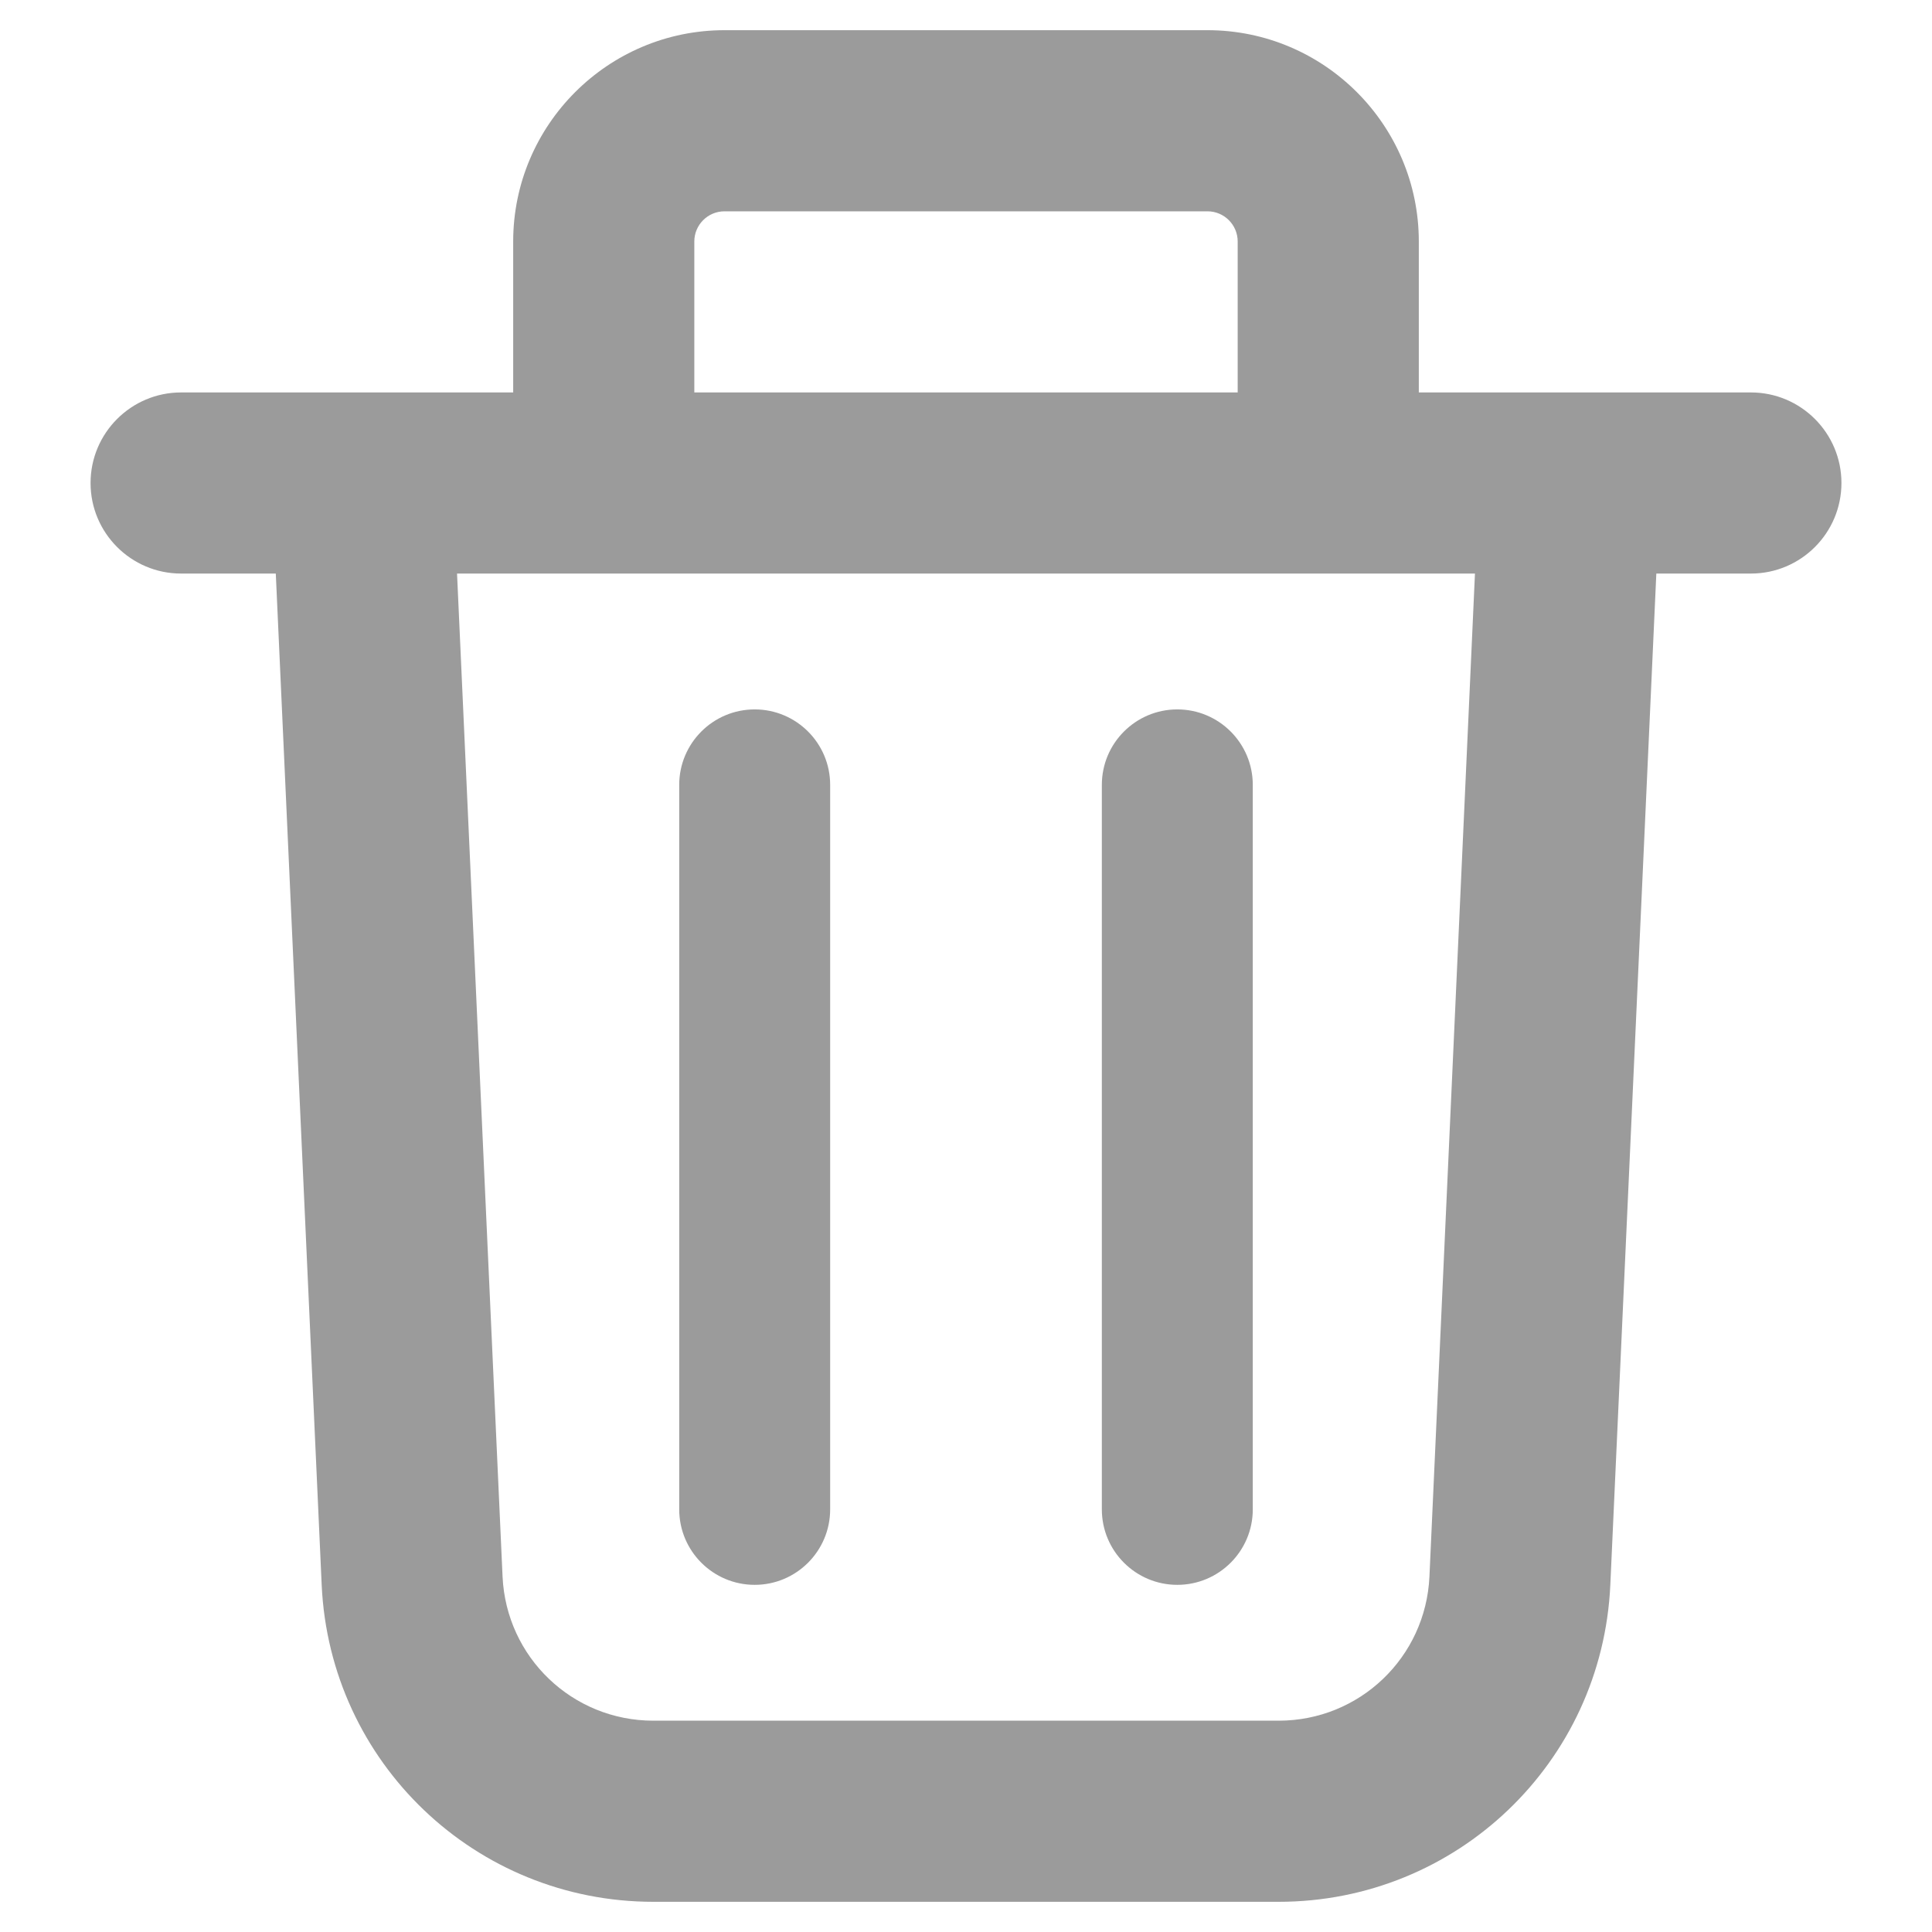 <svg width="16" height="16" viewBox="0 0 16 16" fill="none" xmlns="http://www.w3.org/2000/svg">
<path d="M14.5 3.25H11.75V2C11.75 1.035 10.965 0.25 10 0.25H6C5.035 0.25 4.25 1.035 4.25 2V3.25H1.5C1.086 3.25 0.75 3.586 0.75 4C0.75 4.414 1.086 4.75 1.5 4.75H2.284L2.664 13.125C2.731 14.597 3.938 15.75 5.411 15.75H10.589C12.062 15.75 13.269 14.597 13.336 13.125L13.717 4.75H14.5C14.914 4.75 15.25 4.414 15.25 4C15.25 3.586 14.914 3.25 14.5 3.25ZM5.75 2C5.75 1.862 5.862 1.75 6 1.75H10C10.138 1.75 10.25 1.862 10.25 2V3.25H5.75V2ZM11.838 13.057C11.807 13.726 11.259 14.25 10.589 14.25H5.411C4.741 14.25 4.193 13.726 4.162 13.057L3.785 4.75H12.215L11.838 13.057ZM6.875 6.5V12.5C6.875 12.845 6.595 13.125 6.25 13.125C5.905 13.125 5.625 12.845 5.625 12.5V6.5C5.625 6.155 5.905 5.875 6.25 5.875C6.595 5.875 6.875 6.155 6.875 6.5ZM10.375 6.5V12.5C10.375 12.845 10.095 13.125 9.75 13.125C9.405 13.125 9.125 12.845 9.125 12.5V6.5C9.125 6.155 9.405 5.875 9.75 5.875C10.095 5.875 10.375 6.155 10.375 6.5Z" fill="#9B9B9B"/>
</svg>
